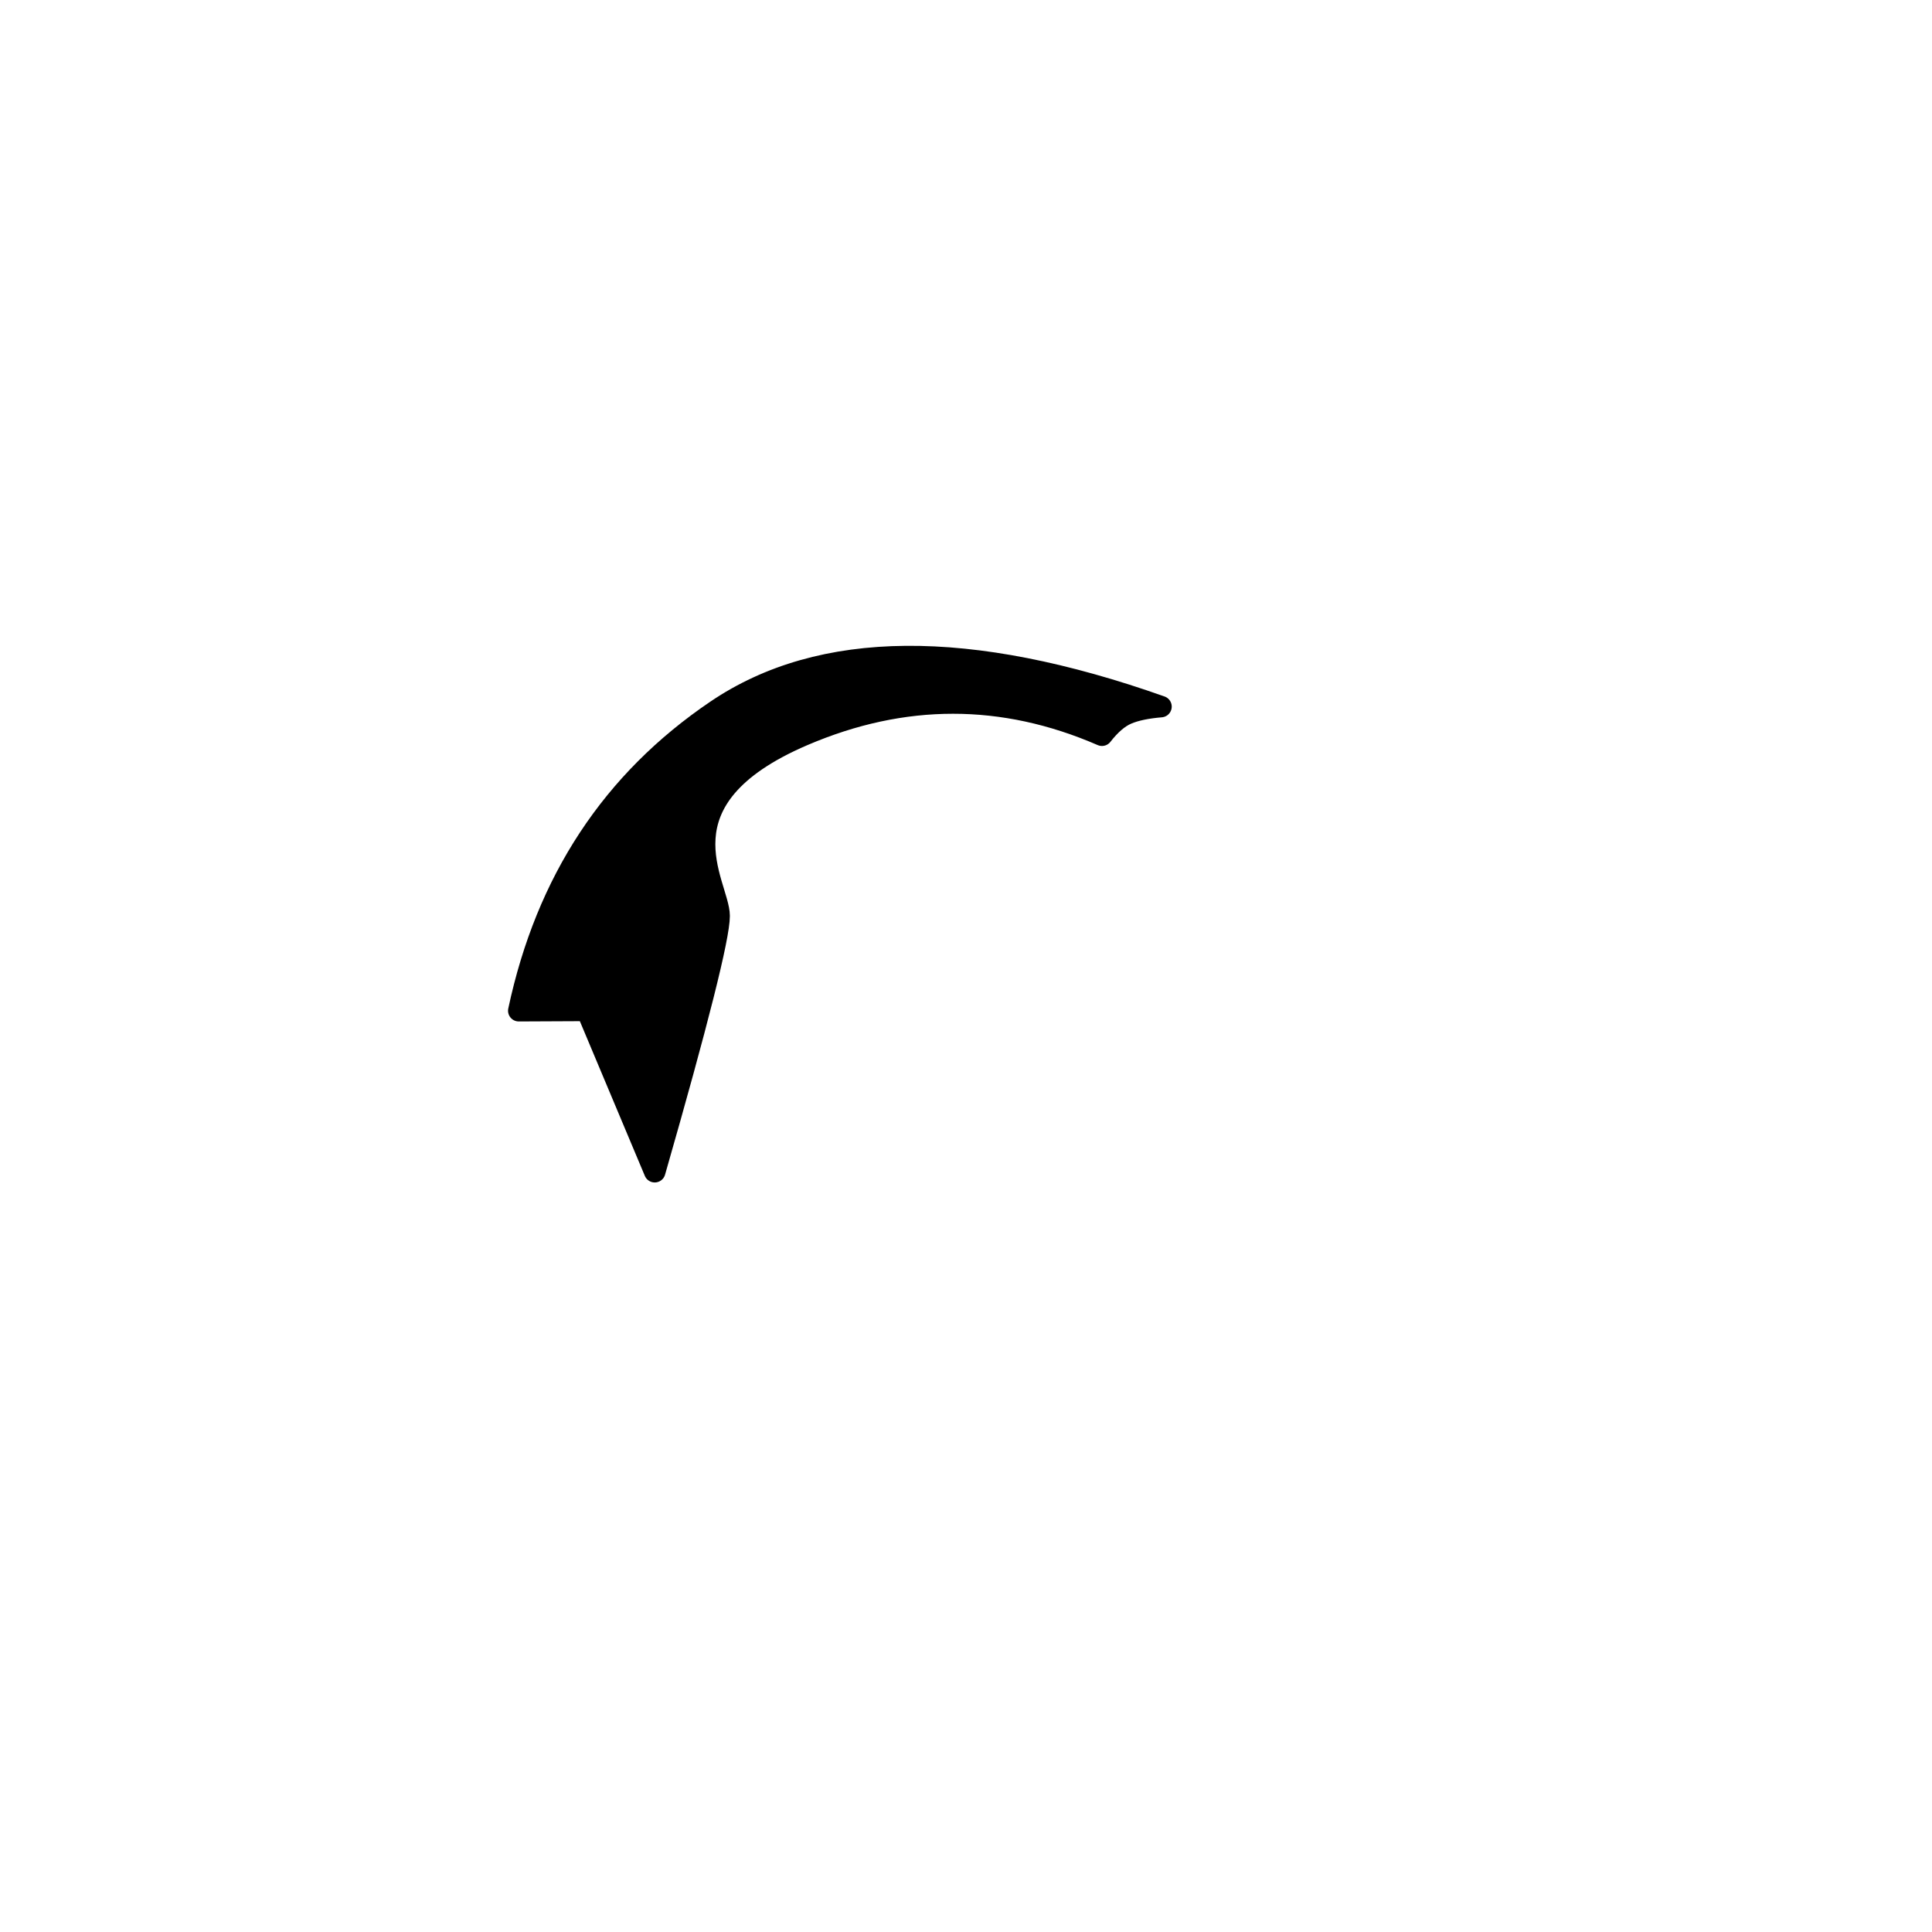 <?xml version="1.0" encoding="UTF-8"?>
<svg width="1080px" height="1080px" viewBox="0 0 1080 1080" version="1.1" xmlns="http://www.w3.org/2000/svg" xmlns:xlink="http://www.w3.org/1999/xlink">
    <!-- Generator: Sketch 63.1 (92452) - https://sketch.com -->
    <title>Hairstyle/ 47</title>
    <desc>Created with Sketch.</desc>
    <g id="Hairstyle/-47" stroke="none" stroke-width="1" fill="none" fill-rule="evenodd" stroke-linecap="round" stroke-linejoin="round">
        <path d="M328.117,564.825 L366,655 C390,571.395 402,523.728 402,512 C402,494.408 365,447 449,411 C505,387 560.667,387 616,411 C620.667,405 625.333,401 630,399 C634.667,397 641,395.667 649,395 C541.667,357 458.859,357.701 400.578,397.102 C342.297,436.503 305.438,492.469 290,565 L328.117,564.825 Z" id="Path" stroke="#000000" stroke-width="12" fill="#000000"></path>
    </g>
</svg>